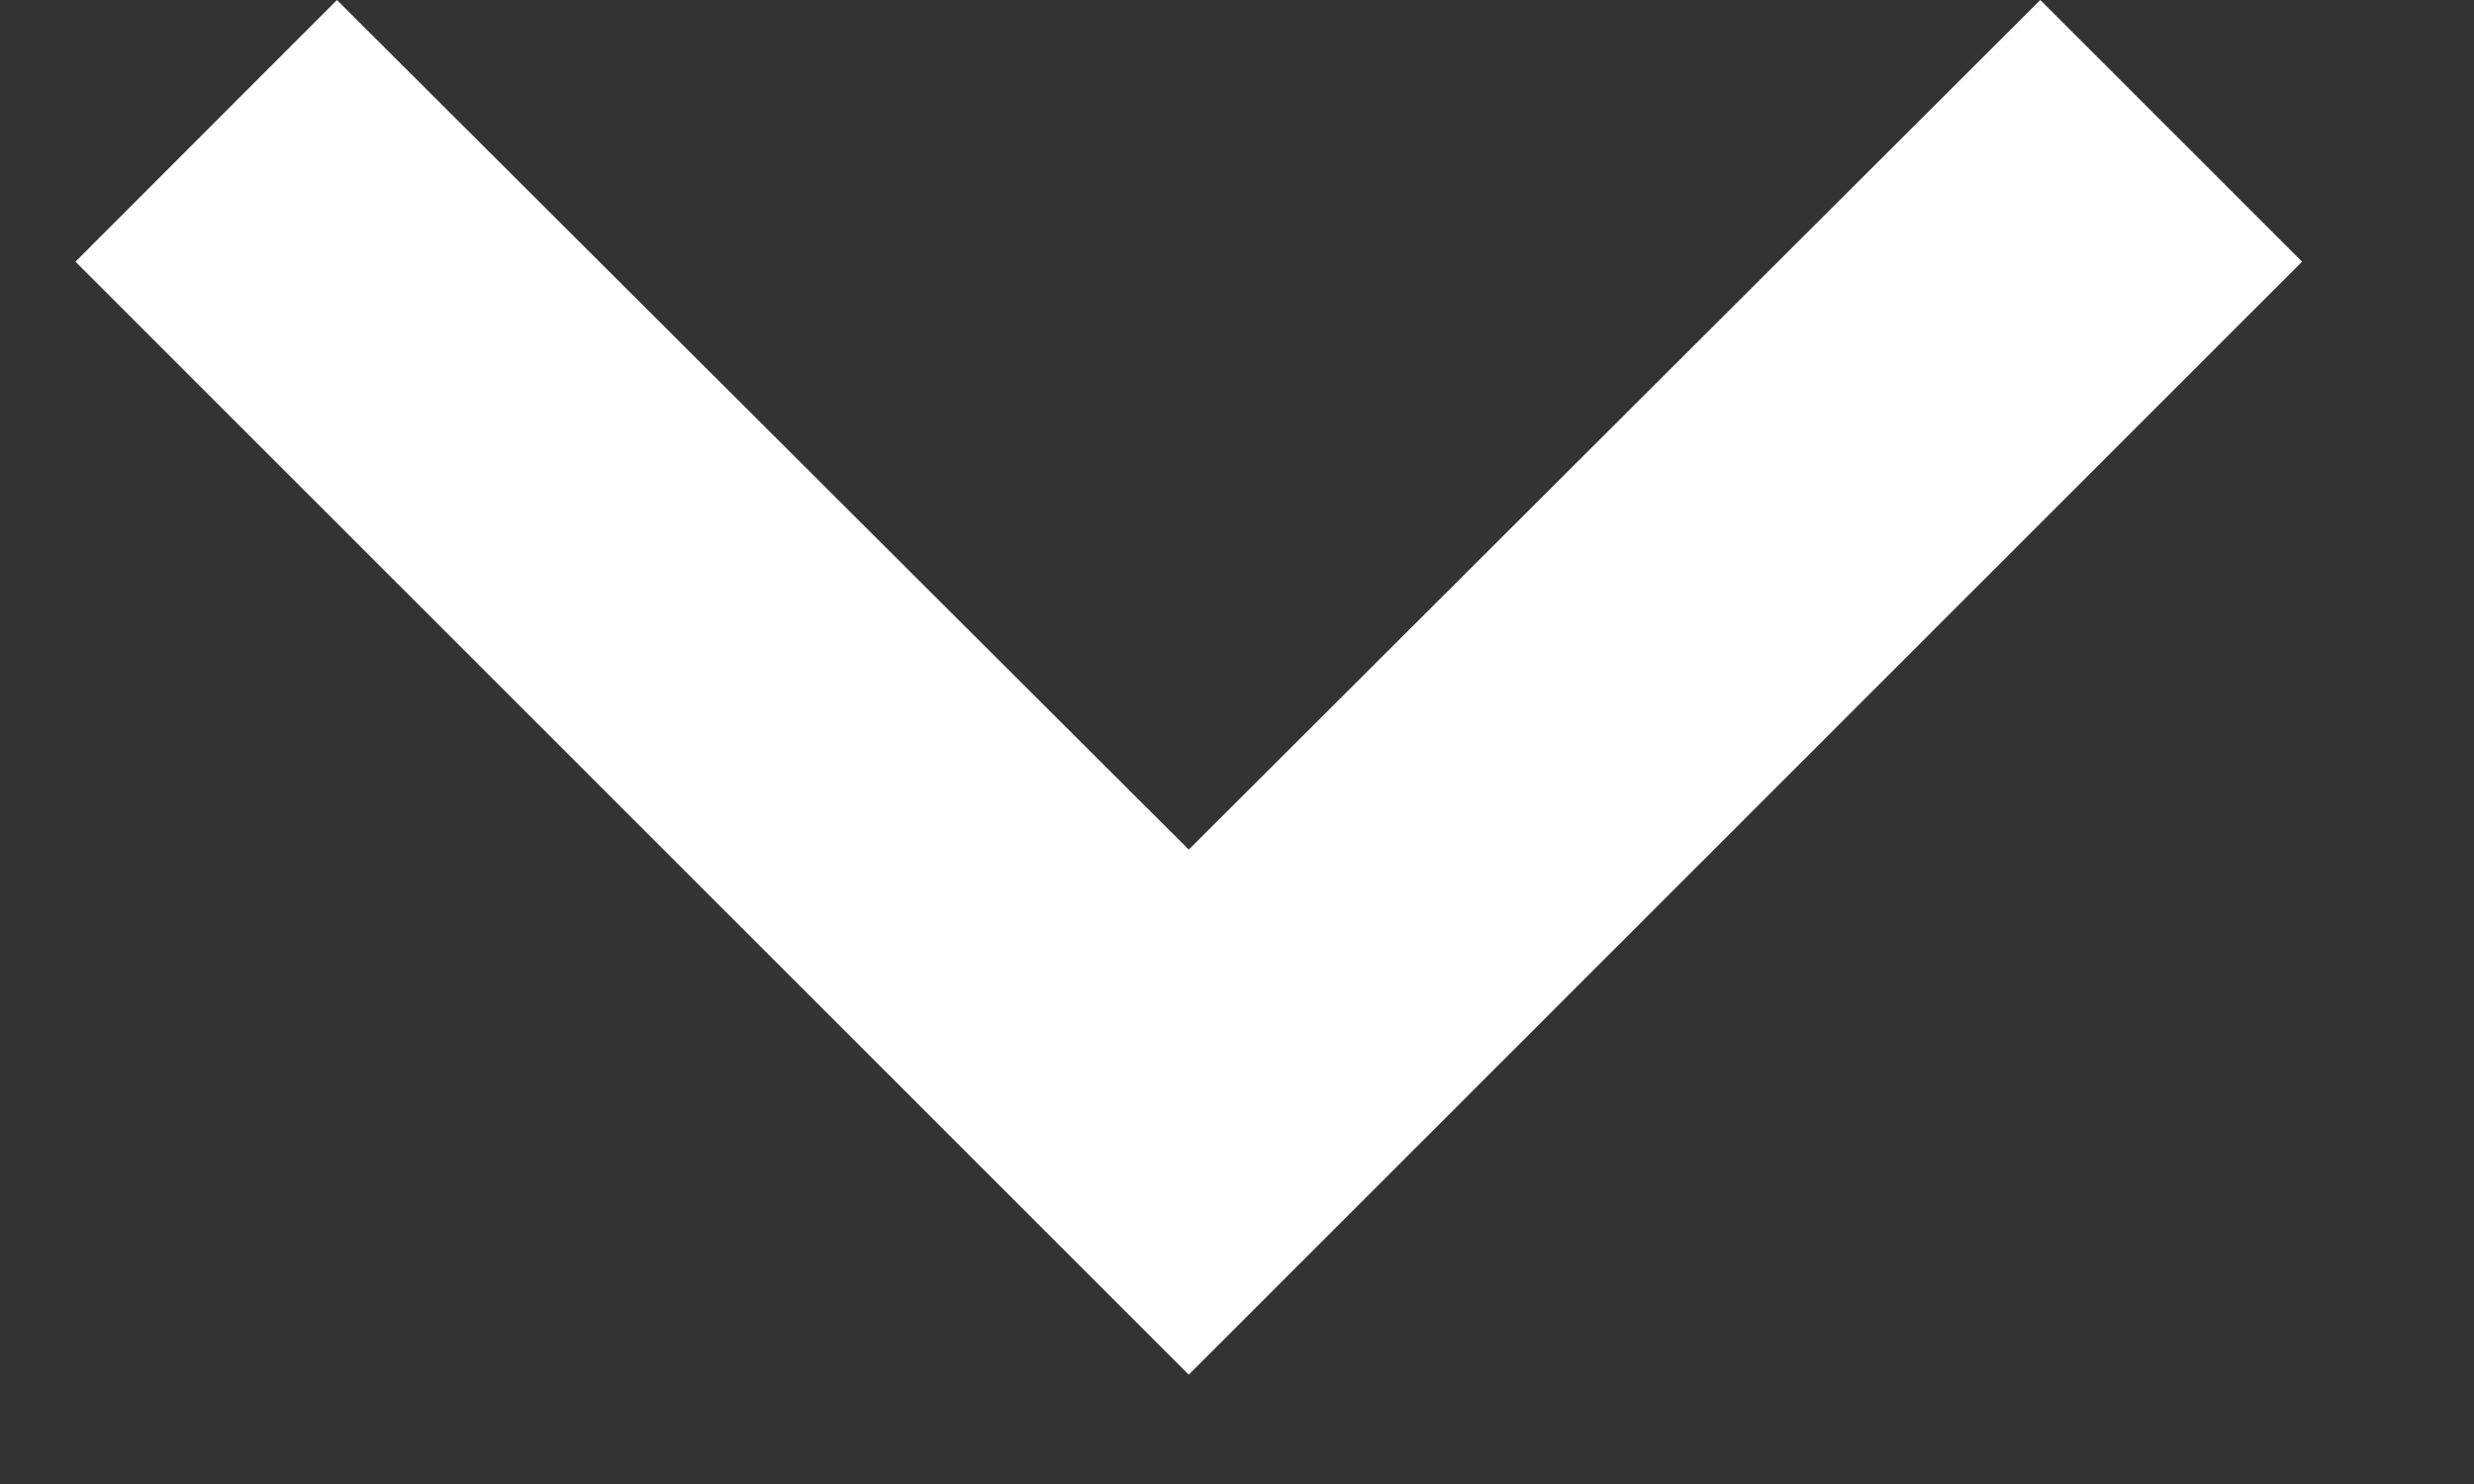 <svg width="10" height="6" viewBox="0 0 10 6" fill="none" xmlns="http://www.w3.org/2000/svg">
<rect x="0" y="0" width="10" height="6" fill="#333333" stroke="none"/>
<path d="M8.247 0L4.805 3.435L1.362 0L0.305 1.058L4.805 5.558L9.305 1.058L8.247 0Z" fill="white"/>
</svg>
